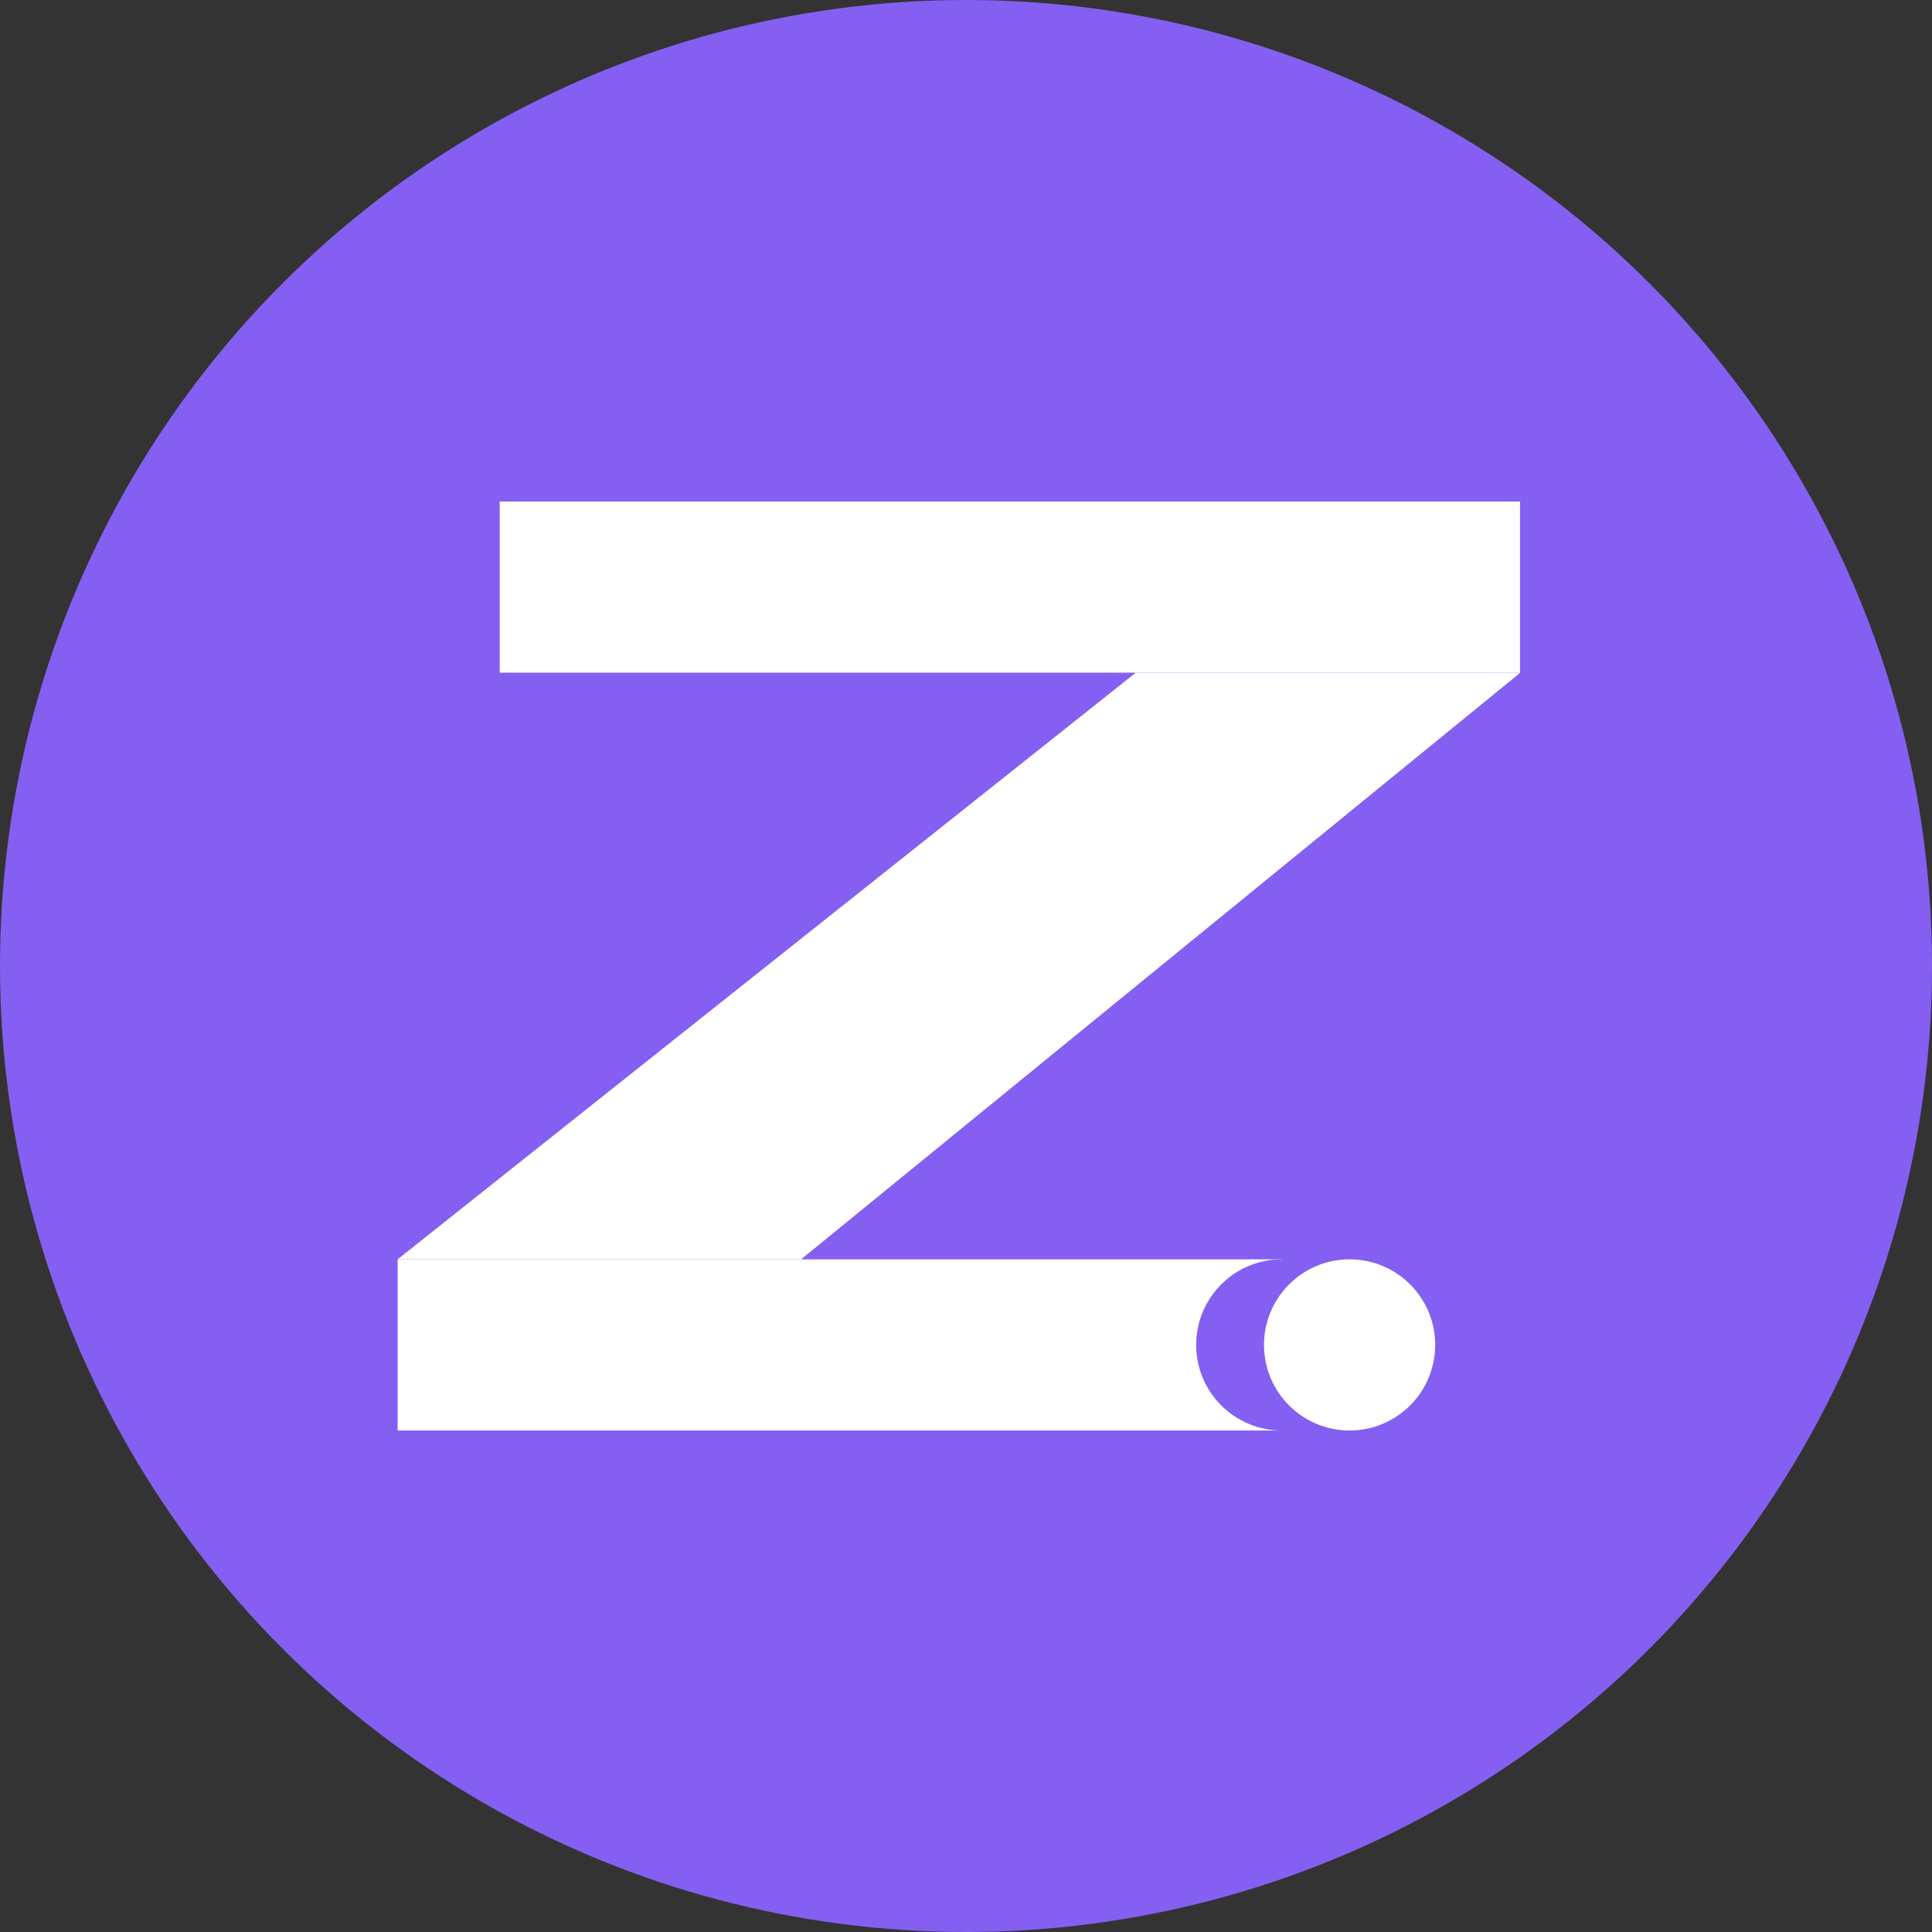 <svg xmlns="http://www.w3.org/2000/svg" width="181.72" height="181.72" viewBox="0 0 181.72 181.72"><rect x="0" y="0" width="181.72" height="181.72" fill="#333333" stroke="none"/><circle cx="90.86" cy="90.86" r="90.86" fill="#855ff2"/><path d="M106.83,63.27,37.4,118.45H75.35L143,63.27" fill="#fff"/><rect x="37.4" y="118.45" width="83.16" height="16.1" fill="#fff"/><rect x="47" y="47.17" width="95.97" height="16.1" fill="#fff"/><circle cx="120.56" cy="126.5" r="8.05" fill="#855ff2"/><circle cx="126.94" cy="126.5" r="8.05" fill="#fff"/></svg>